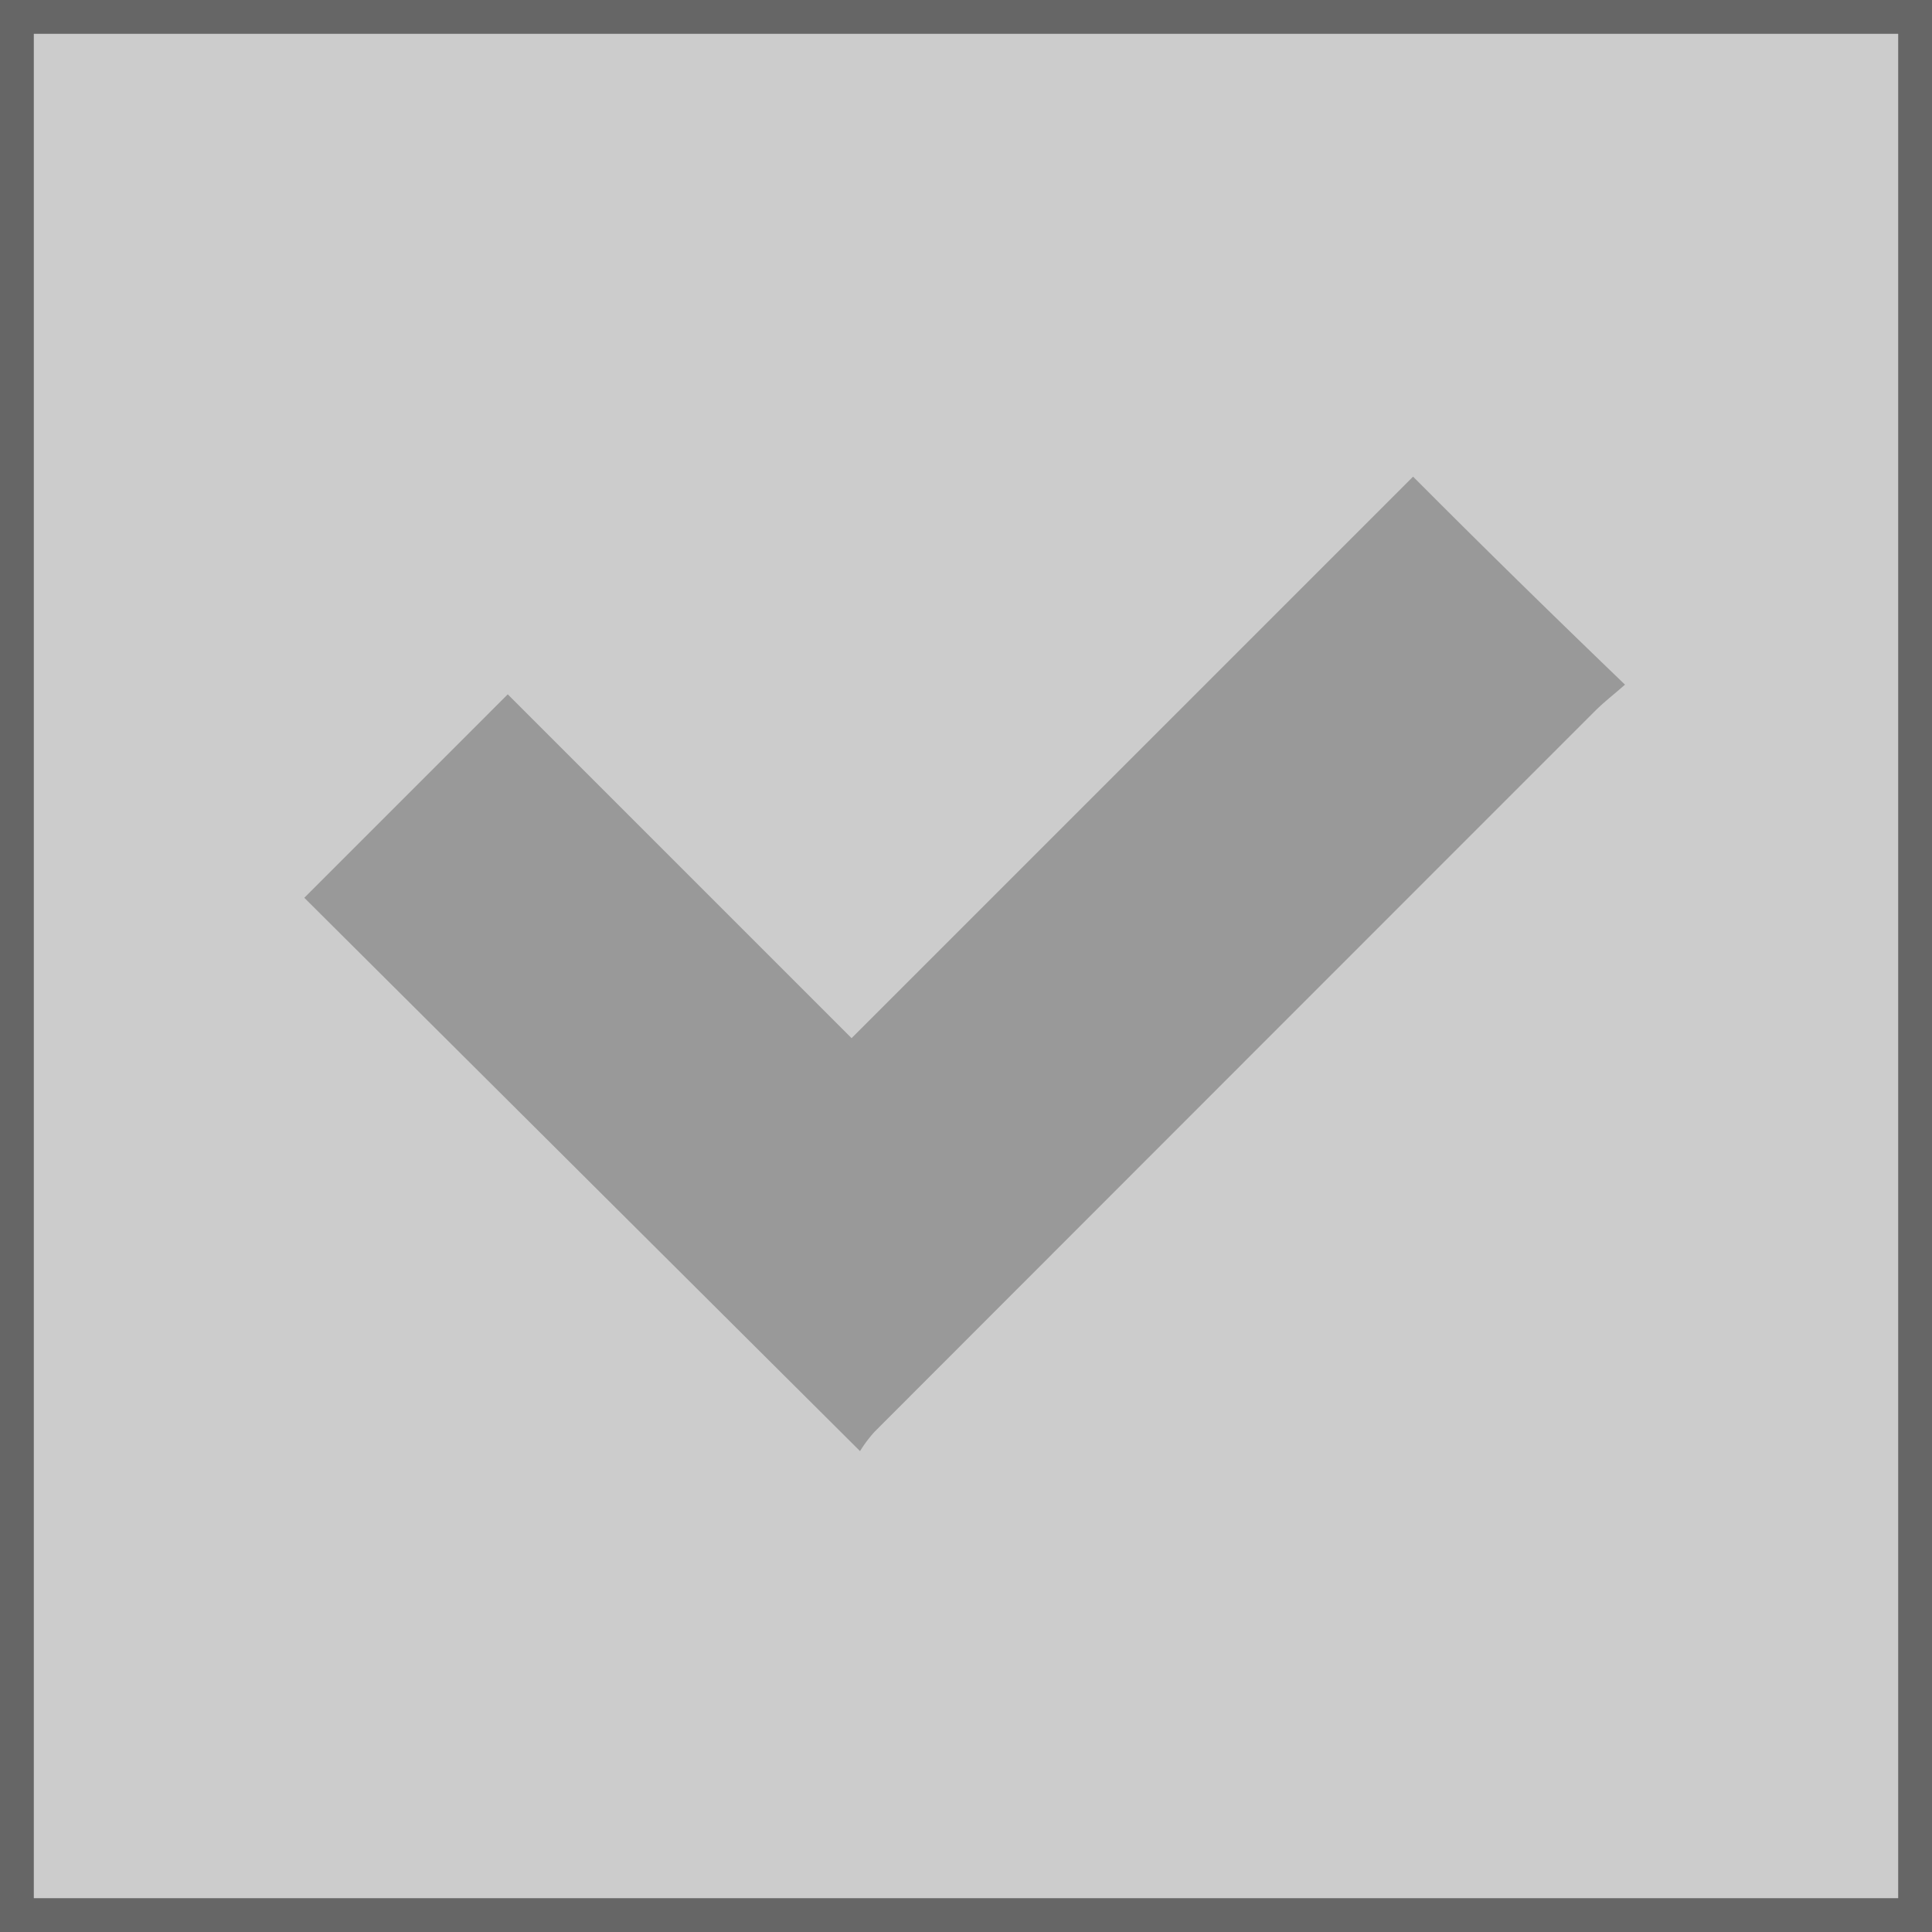 <svg xmlns="http://www.w3.org/2000/svg" viewBox="0 0 64 64"><defs><style>.cls-1{fill:#ccc;}.cls-2{fill:#666;}.cls-3{fill:#999;}</style></defs><title>アセット 939</title><g id="レイヤー_2" data-name="レイヤー 2"><g id="設定_buhin"><g id="複数選択"><rect class="cls-1" x="0.56" y="0.56" width="62.88" height="62.88"/><path class="cls-2" d="M64,64H0V0H64ZM1.12,62.88H62.88V1.12H1.12Z"/><path class="cls-3" d="M47.57,16.55l0,0-.76-.76-18.6,18.6L16.82,23l-6.74,6.74L28.49,48.07a4.38,4.38,0,0,1,.48-.64Q40.9,35.49,52.83,23.56c.31-.31.65-.57,1-.88C51.71,20.64,49.63,18.61,47.57,16.55Z"/></g></g></g></svg>